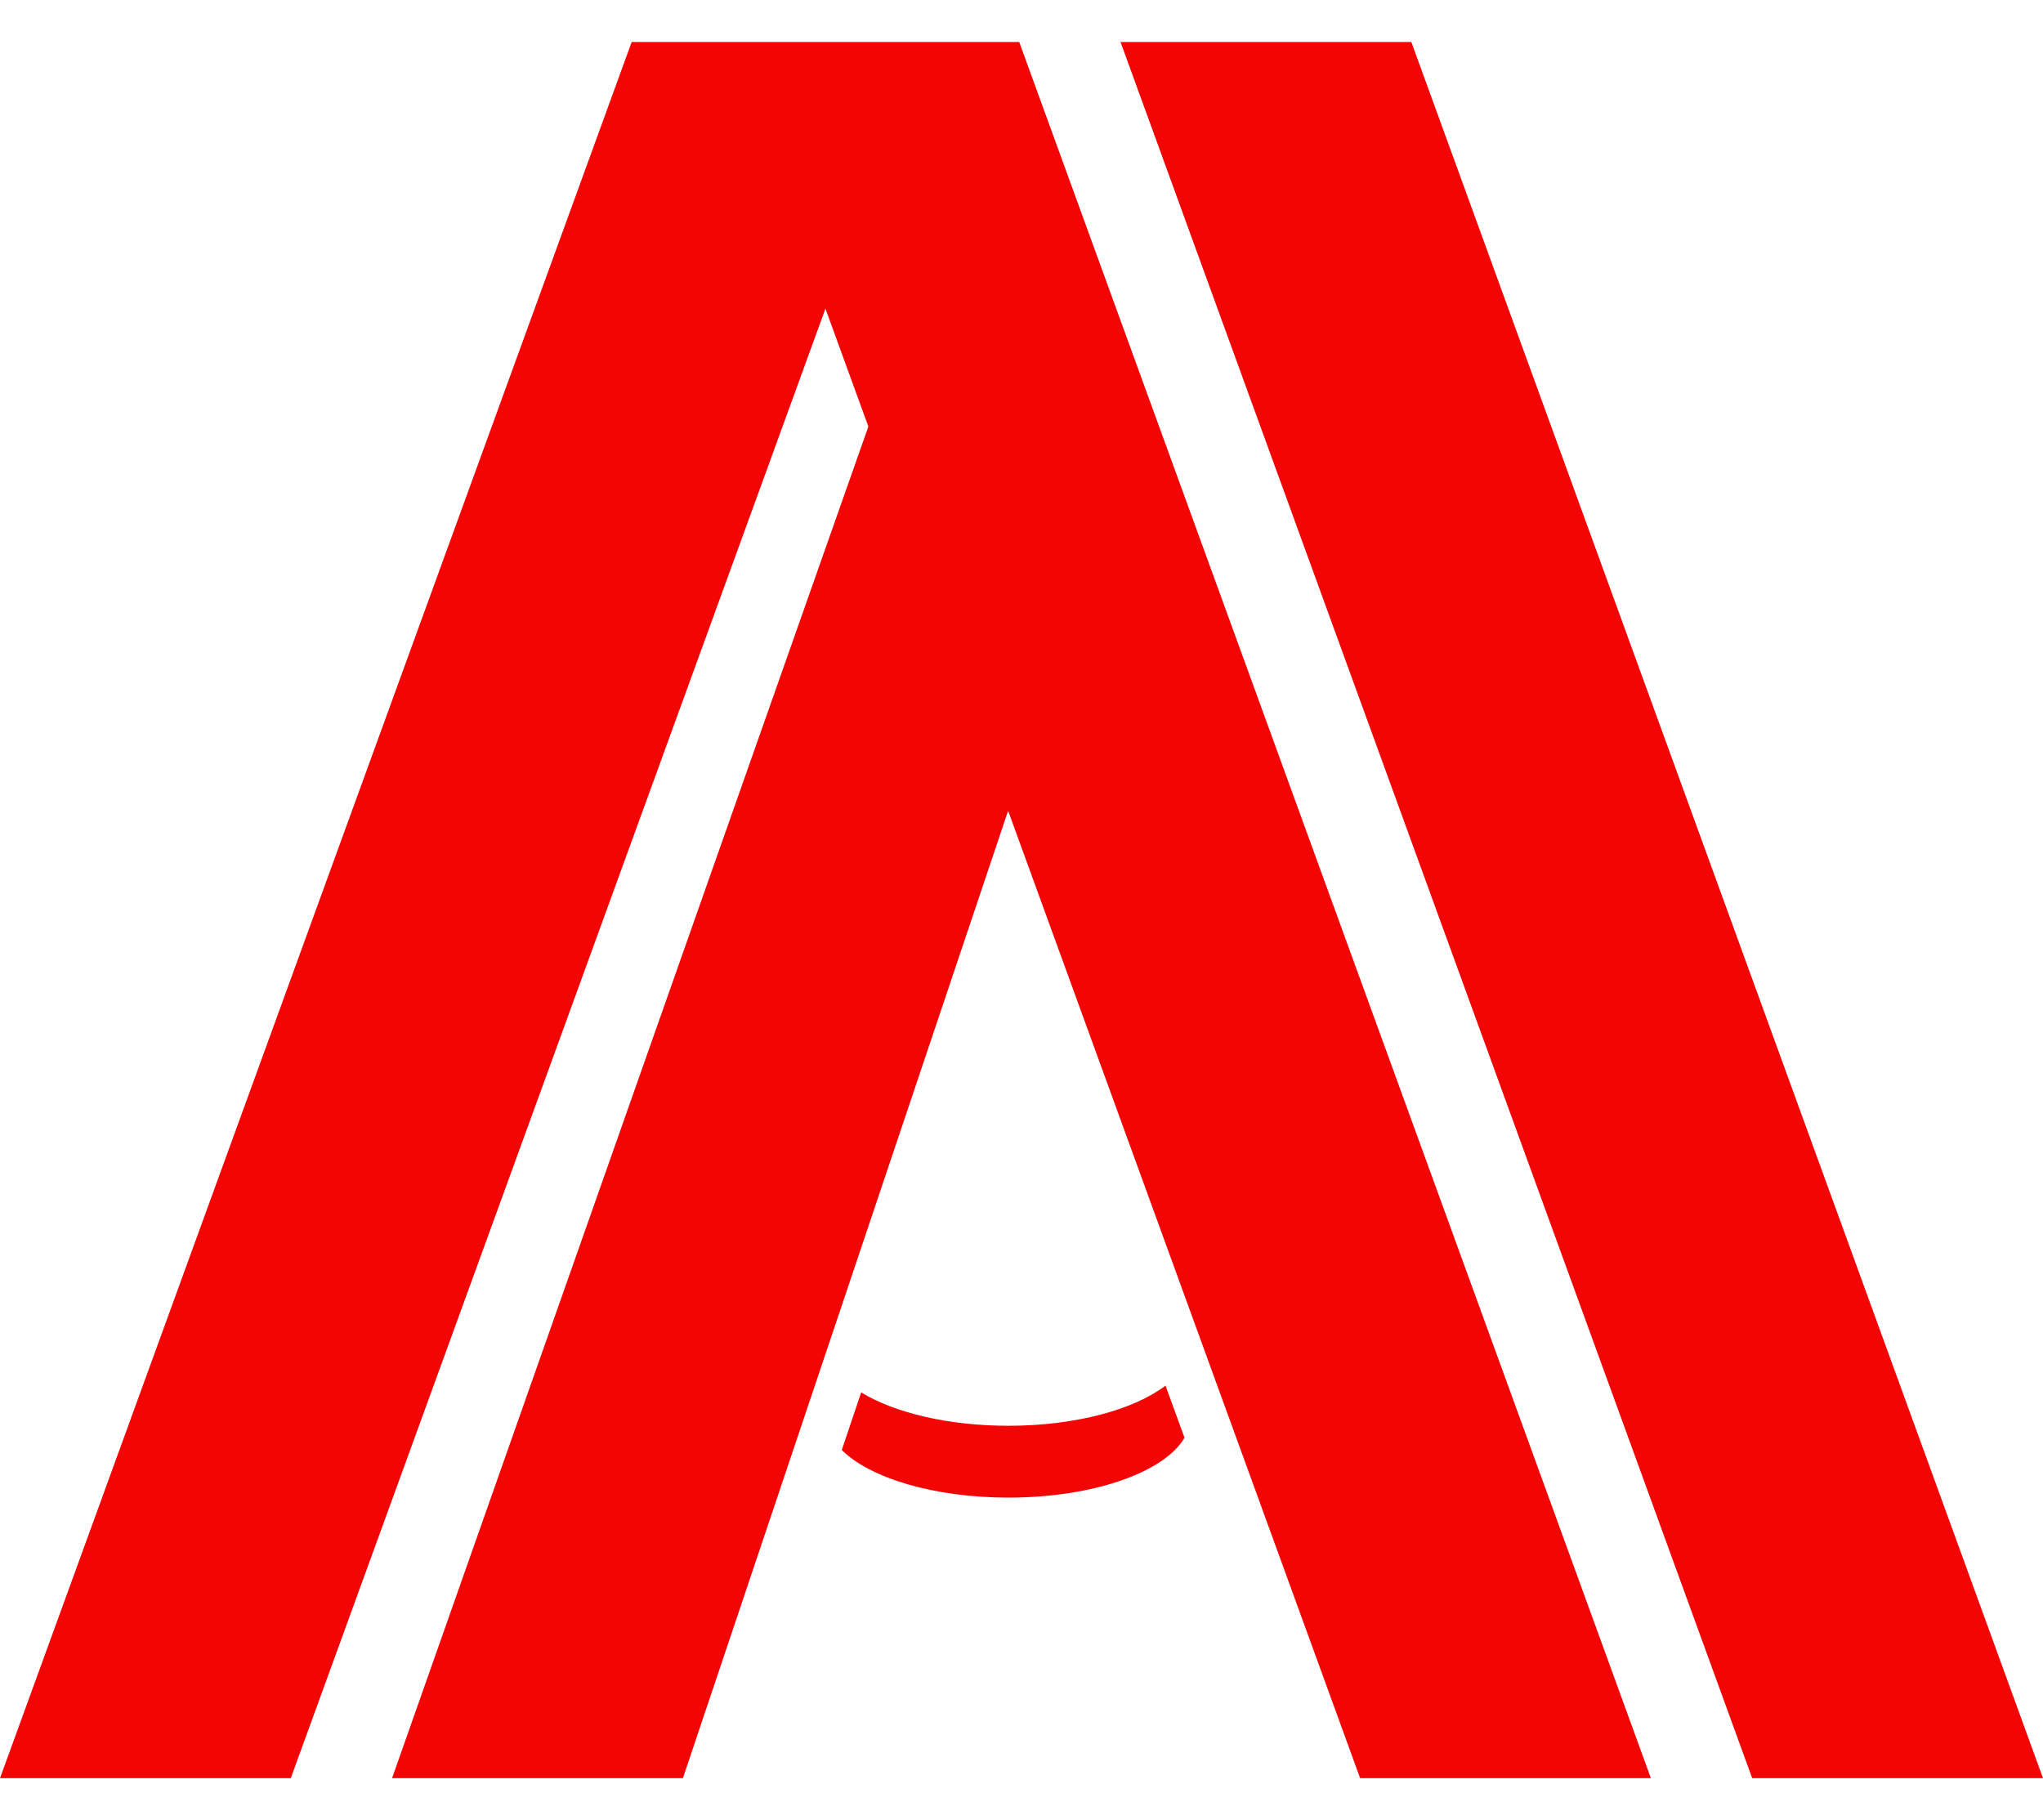 <svg xmlns="http://www.w3.org/2000/svg" width="449" height="400" viewBox="0 0 449 400">
  <defs>
    <style>
      .a {
        fill: #f40505;
      }
    </style>
  </defs>
  <title>3drendering-7</title>
  <g>
    <polygon class="a" points="202.729 9.227 160.094 9.227 138.823 9.227 0 390.773 63.905 390.773 181.411 67.827 190.844 93.743 86.166 390.773 150.083 390.773 221.558 178.175 298.917 390.773 362.822 390.773 223.999 9.227 202.729 9.227"/>
    <polygon class="a" points="310.177 9.227 246.26 9.227 385.083 390.773 449 390.773 310.177 9.227"/>
    <path class="a" d="M256.152,304.512c-6.909,5.235-19.655,8.82-34.511,8.82-13.406,0-25.138-2.912-32.377-7.334L185,318.661c6.2,6.155,20.257,10.458,36.646,10.458,18.688,0,34.252-5.6,38.685-13.146Z"/>
  </g>
</svg>
